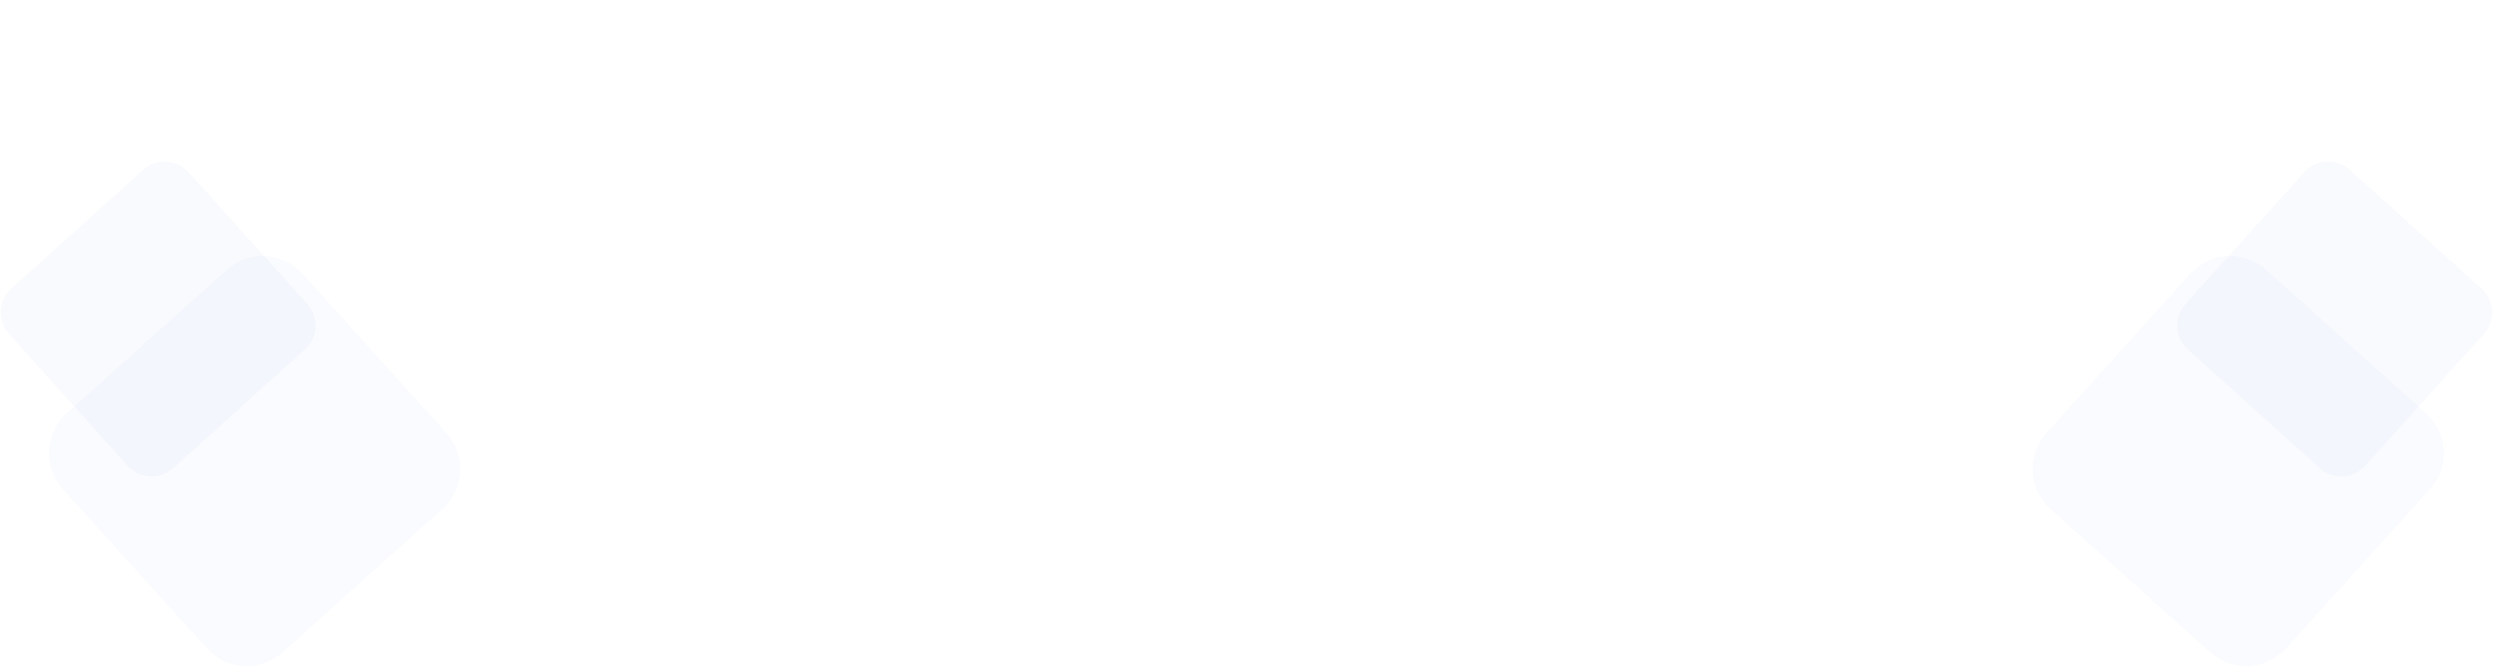 <svg width="1399" height="373" viewBox="0 0 1399 373" fill="none" xmlns="http://www.w3.org/2000/svg">
<g opacity="0.5">
<path opacity="0.05" fill-rule="evenodd" clip-rule="evenodd" d="M158.064 365.048C145.764 376.08 126.859 375.089 115.779 362.832L35.196 273.686C24.055 261.361 25.052 242.328 37.421 231.235L126.936 150.952C139.236 139.92 158.141 140.911 169.221 153.168L249.804 242.314C260.945 254.639 259.948 273.672 247.579 284.765L158.064 365.048Z" fill="#1849C6"/>
<path opacity="0.054" fill-rule="evenodd" clip-rule="evenodd" d="M96.872 261.956C89.484 268.608 78.103 268.011 71.451 260.623L5.044 186.872C-1.608 179.484 -1.011 168.103 6.377 161.451L80.128 95.044C87.516 88.392 98.897 88.989 105.549 96.377L171.956 170.128C178.608 177.516 178.011 188.897 170.623 195.549L96.872 261.956Z" fill="#1849C6"/>
</g>
<g opacity="0.5">
<path opacity="0.05" fill-rule="evenodd" clip-rule="evenodd" d="M1236.94 365.048C1249.24 376.08 1268.14 375.089 1279.22 362.832L1359.8 273.686C1370.95 261.361 1369.95 242.328 1357.58 231.235L1268.06 150.952C1255.76 139.92 1236.86 140.911 1225.78 153.168L1145.2 242.314C1134.05 254.639 1135.05 273.672 1147.42 284.765L1236.94 365.048Z" fill="#1849C6"/>
<path opacity="0.054" fill-rule="evenodd" clip-rule="evenodd" d="M1298.13 261.956C1305.52 268.608 1316.9 268.011 1323.55 260.623L1389.96 186.872C1396.61 179.484 1396.01 168.103 1388.62 161.451L1314.87 95.044C1307.48 88.392 1296.1 88.989 1289.45 96.377L1223.04 170.128C1216.39 177.516 1216.99 188.897 1224.38 195.549L1298.13 261.956Z" fill="#1849C6"/>
</g>
</svg>
